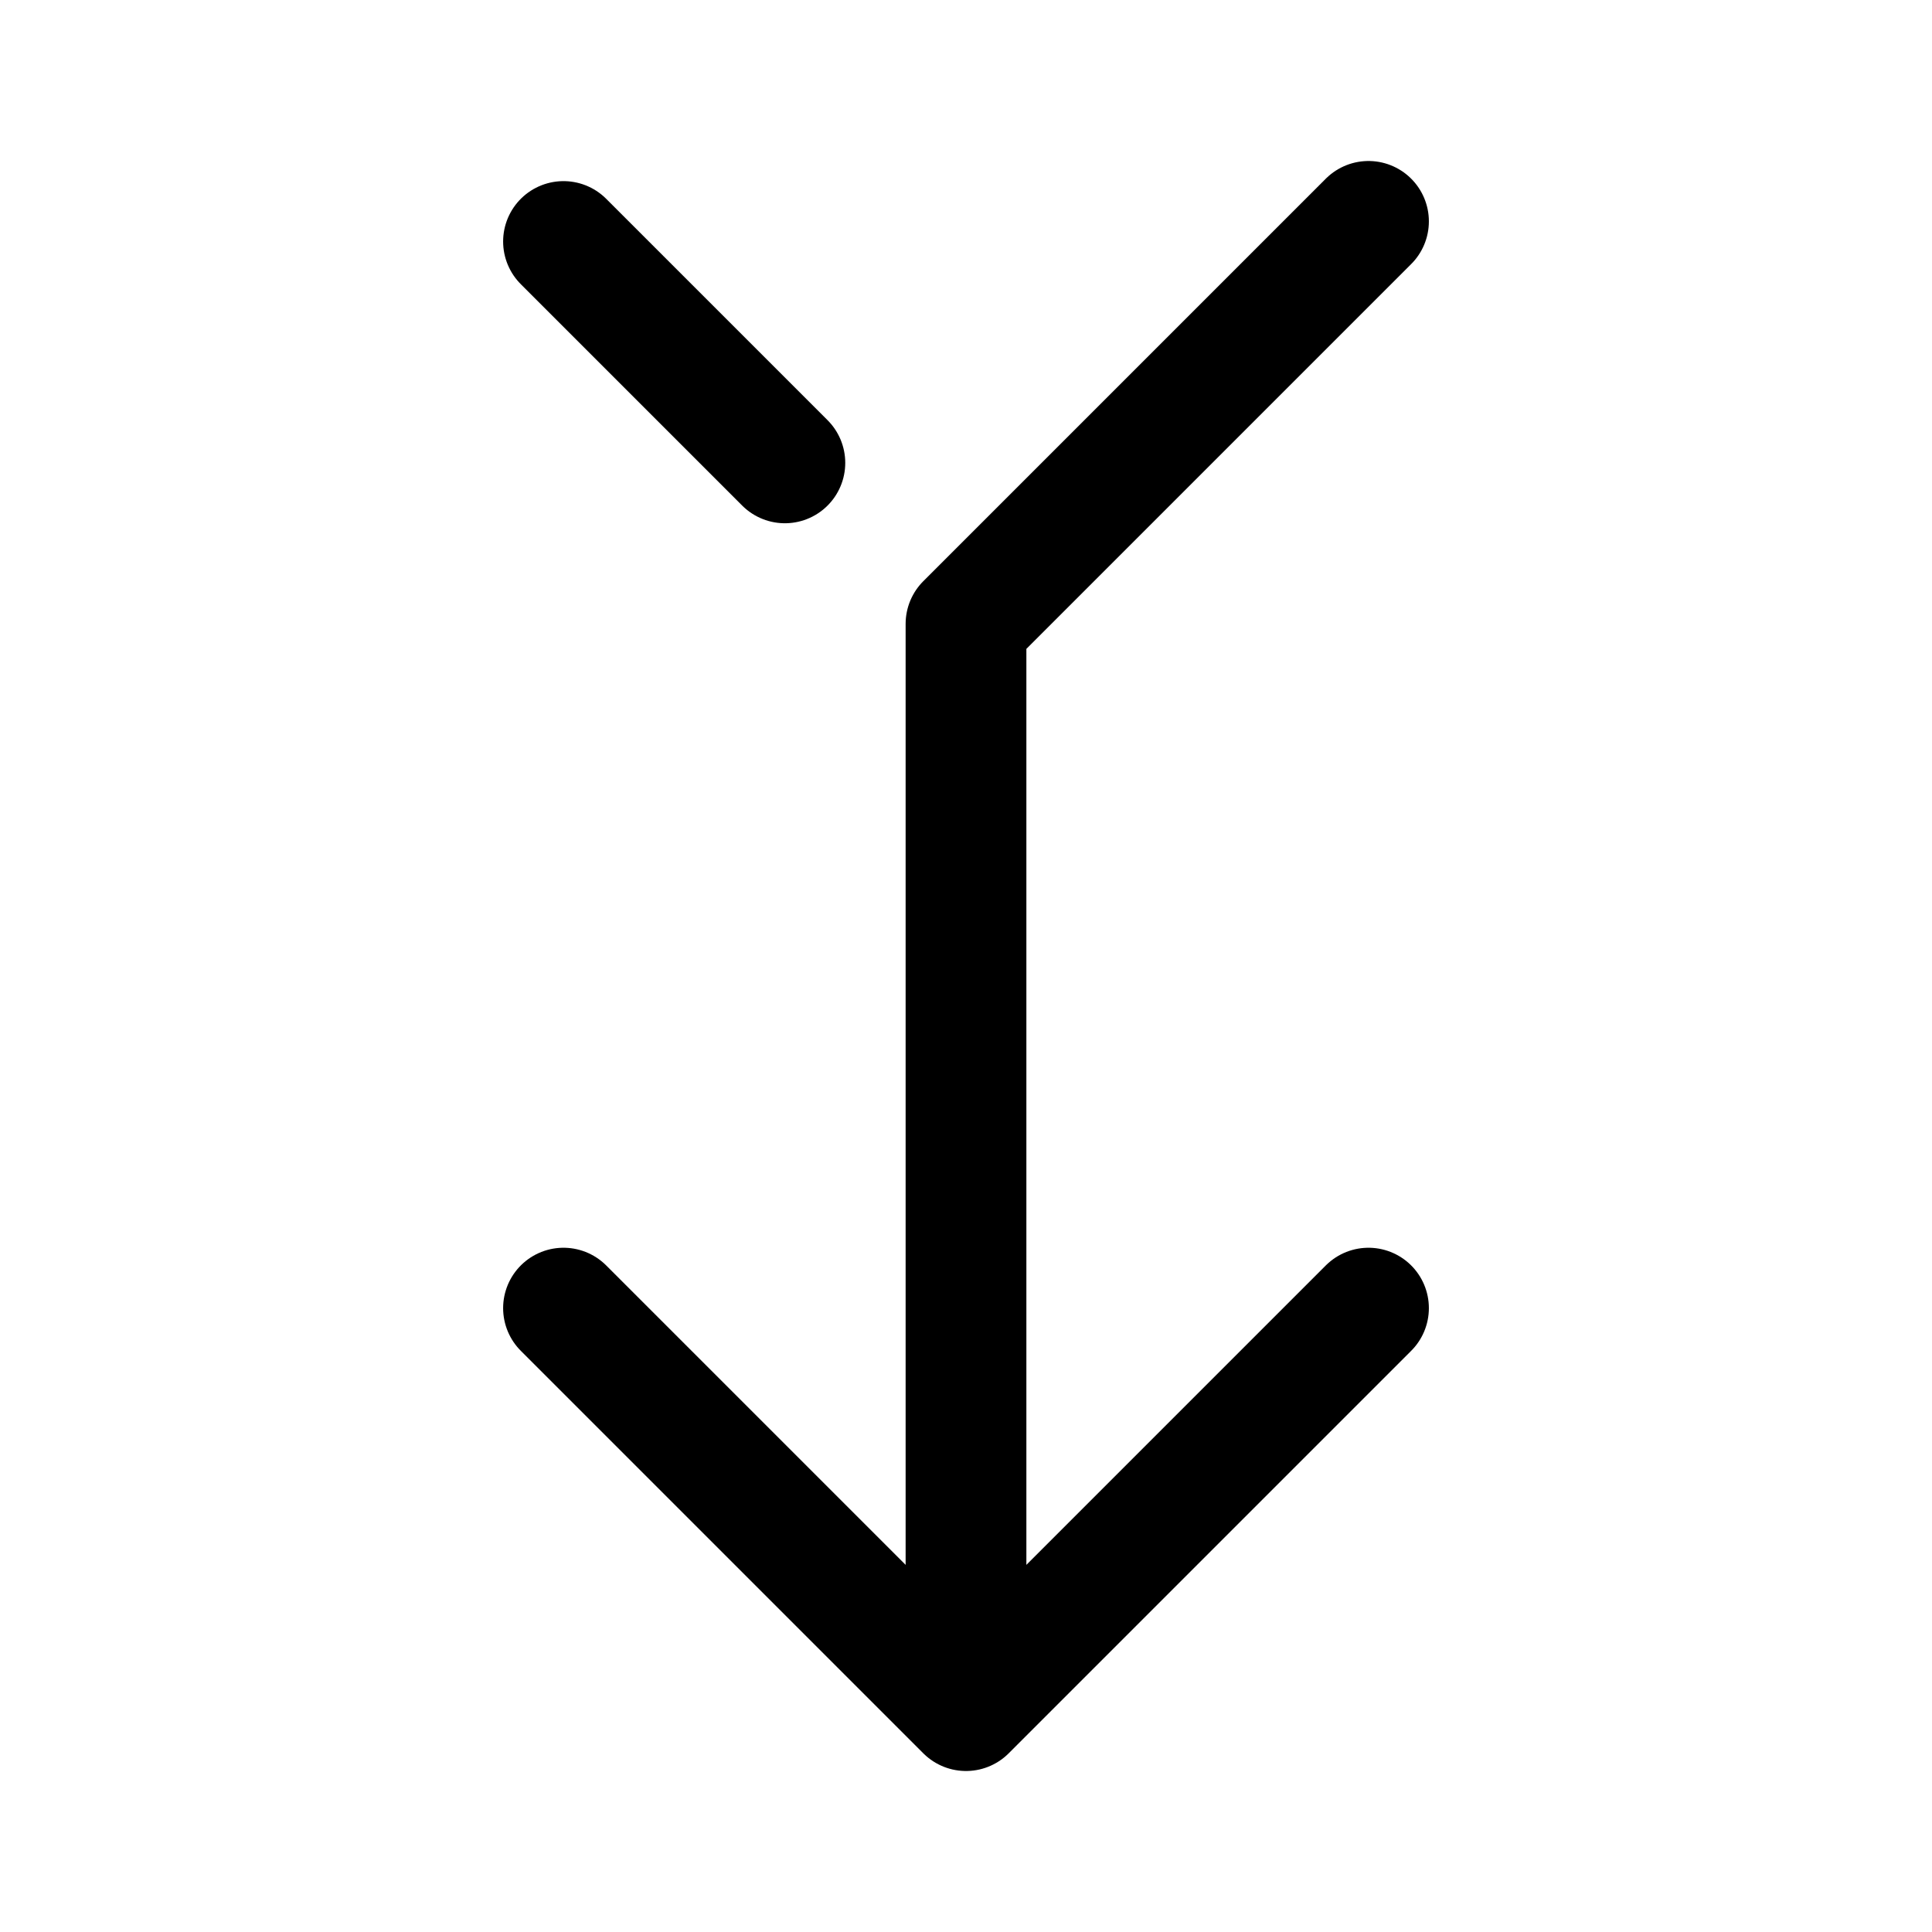 <?xml version="1.0" encoding="UTF-8" standalone="no"?><svg xmlns:android="http://schemas.android.com/apk/res/android" height="192" width="192" xmlns="http://www.w3.org/2000/svg">
  <path d="M96,170L56,130M96,170L136,130M96,170V62L136,22" fill="#000000" fill-opacity="0.0" stroke="#000000" stroke-linecap="round" stroke-linejoin="round" stroke-width="12"/>
  <path d="M78,46L56,24" fill="#000000" fill-opacity="0.0" stroke="#000000" stroke-linecap="round" stroke-linejoin="round" stroke-width="12"/>
</svg>